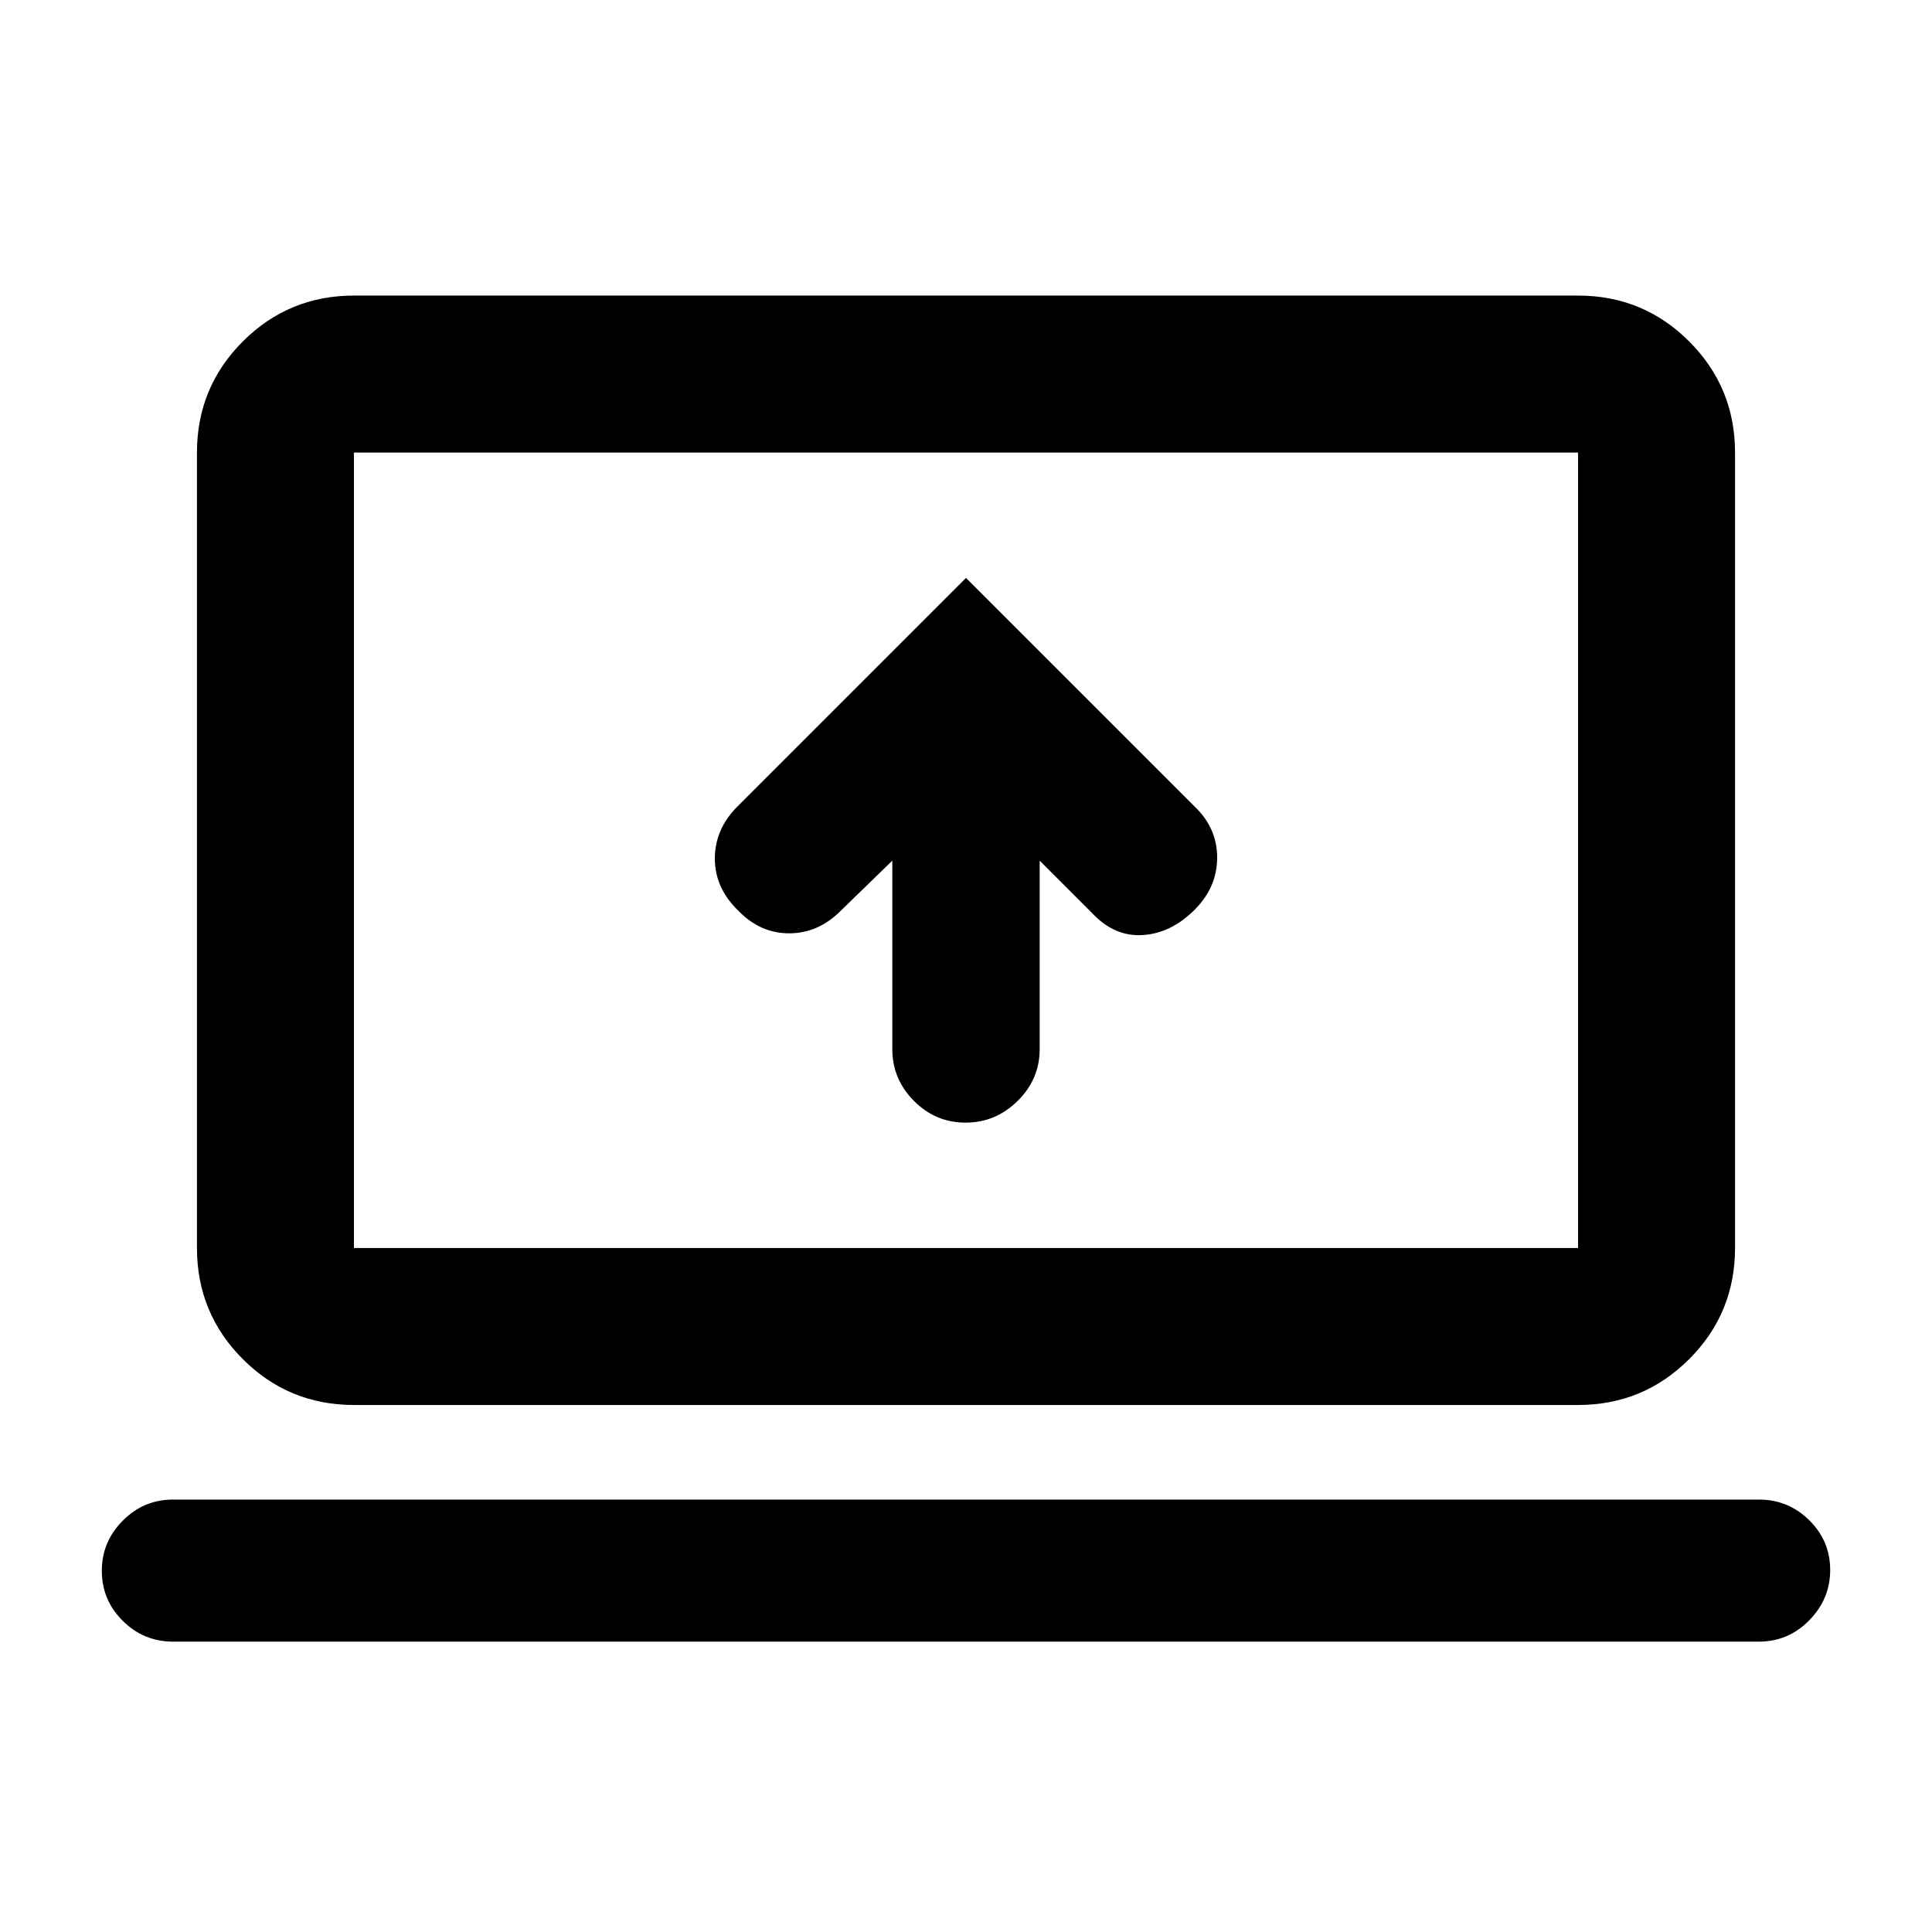 <svg xmlns="http://www.w3.org/2000/svg" height="20" viewBox="0 -960 960 960" width="20"><path d="M443.39-532.35v93.64q0 14.96 10.75 25.75 10.74 10.79 25.65 10.79 14.91 0 25.86-10.79 10.96-10.79 10.96-25.75v-93.64l26.13 26.13q10.98 11.72 25.06 10.85 14.09-.87 25.79-12.56 11.21-11.22 11.21-25.93 0-14.71-11.21-25.38L480-672.83 366.41-559.24q-11.21 11.22-11.21 25.93 0 14.7 11.93 26.09 10.74 10.98 24.95 10.98 14.2 0 25.16-10.7l26.15-25.41ZM86-144.28q-14.61 0-25.01-10.34-10.4-10.34-10.4-24.86 0-14.43 10.4-24.91T86-214.87h788q14.61 0 25.01 10.27 10.4 10.27 10.4 24.7 0 14.42-10.4 25.02T874-144.28H86Zm89.87-117.59q-32.42 0-55.21-22.79t-22.79-55.21v-395.26q0-32.42 22.79-55.21t55.21-22.79h608.26q32.42 0 55.21 22.79t22.79 55.21v395.26q0 32.42-22.79 55.21t-55.21 22.79H175.87Zm0-78h608.26v-395.26H175.87v395.26Zm0 0v-395.26 395.26Z"/></svg>